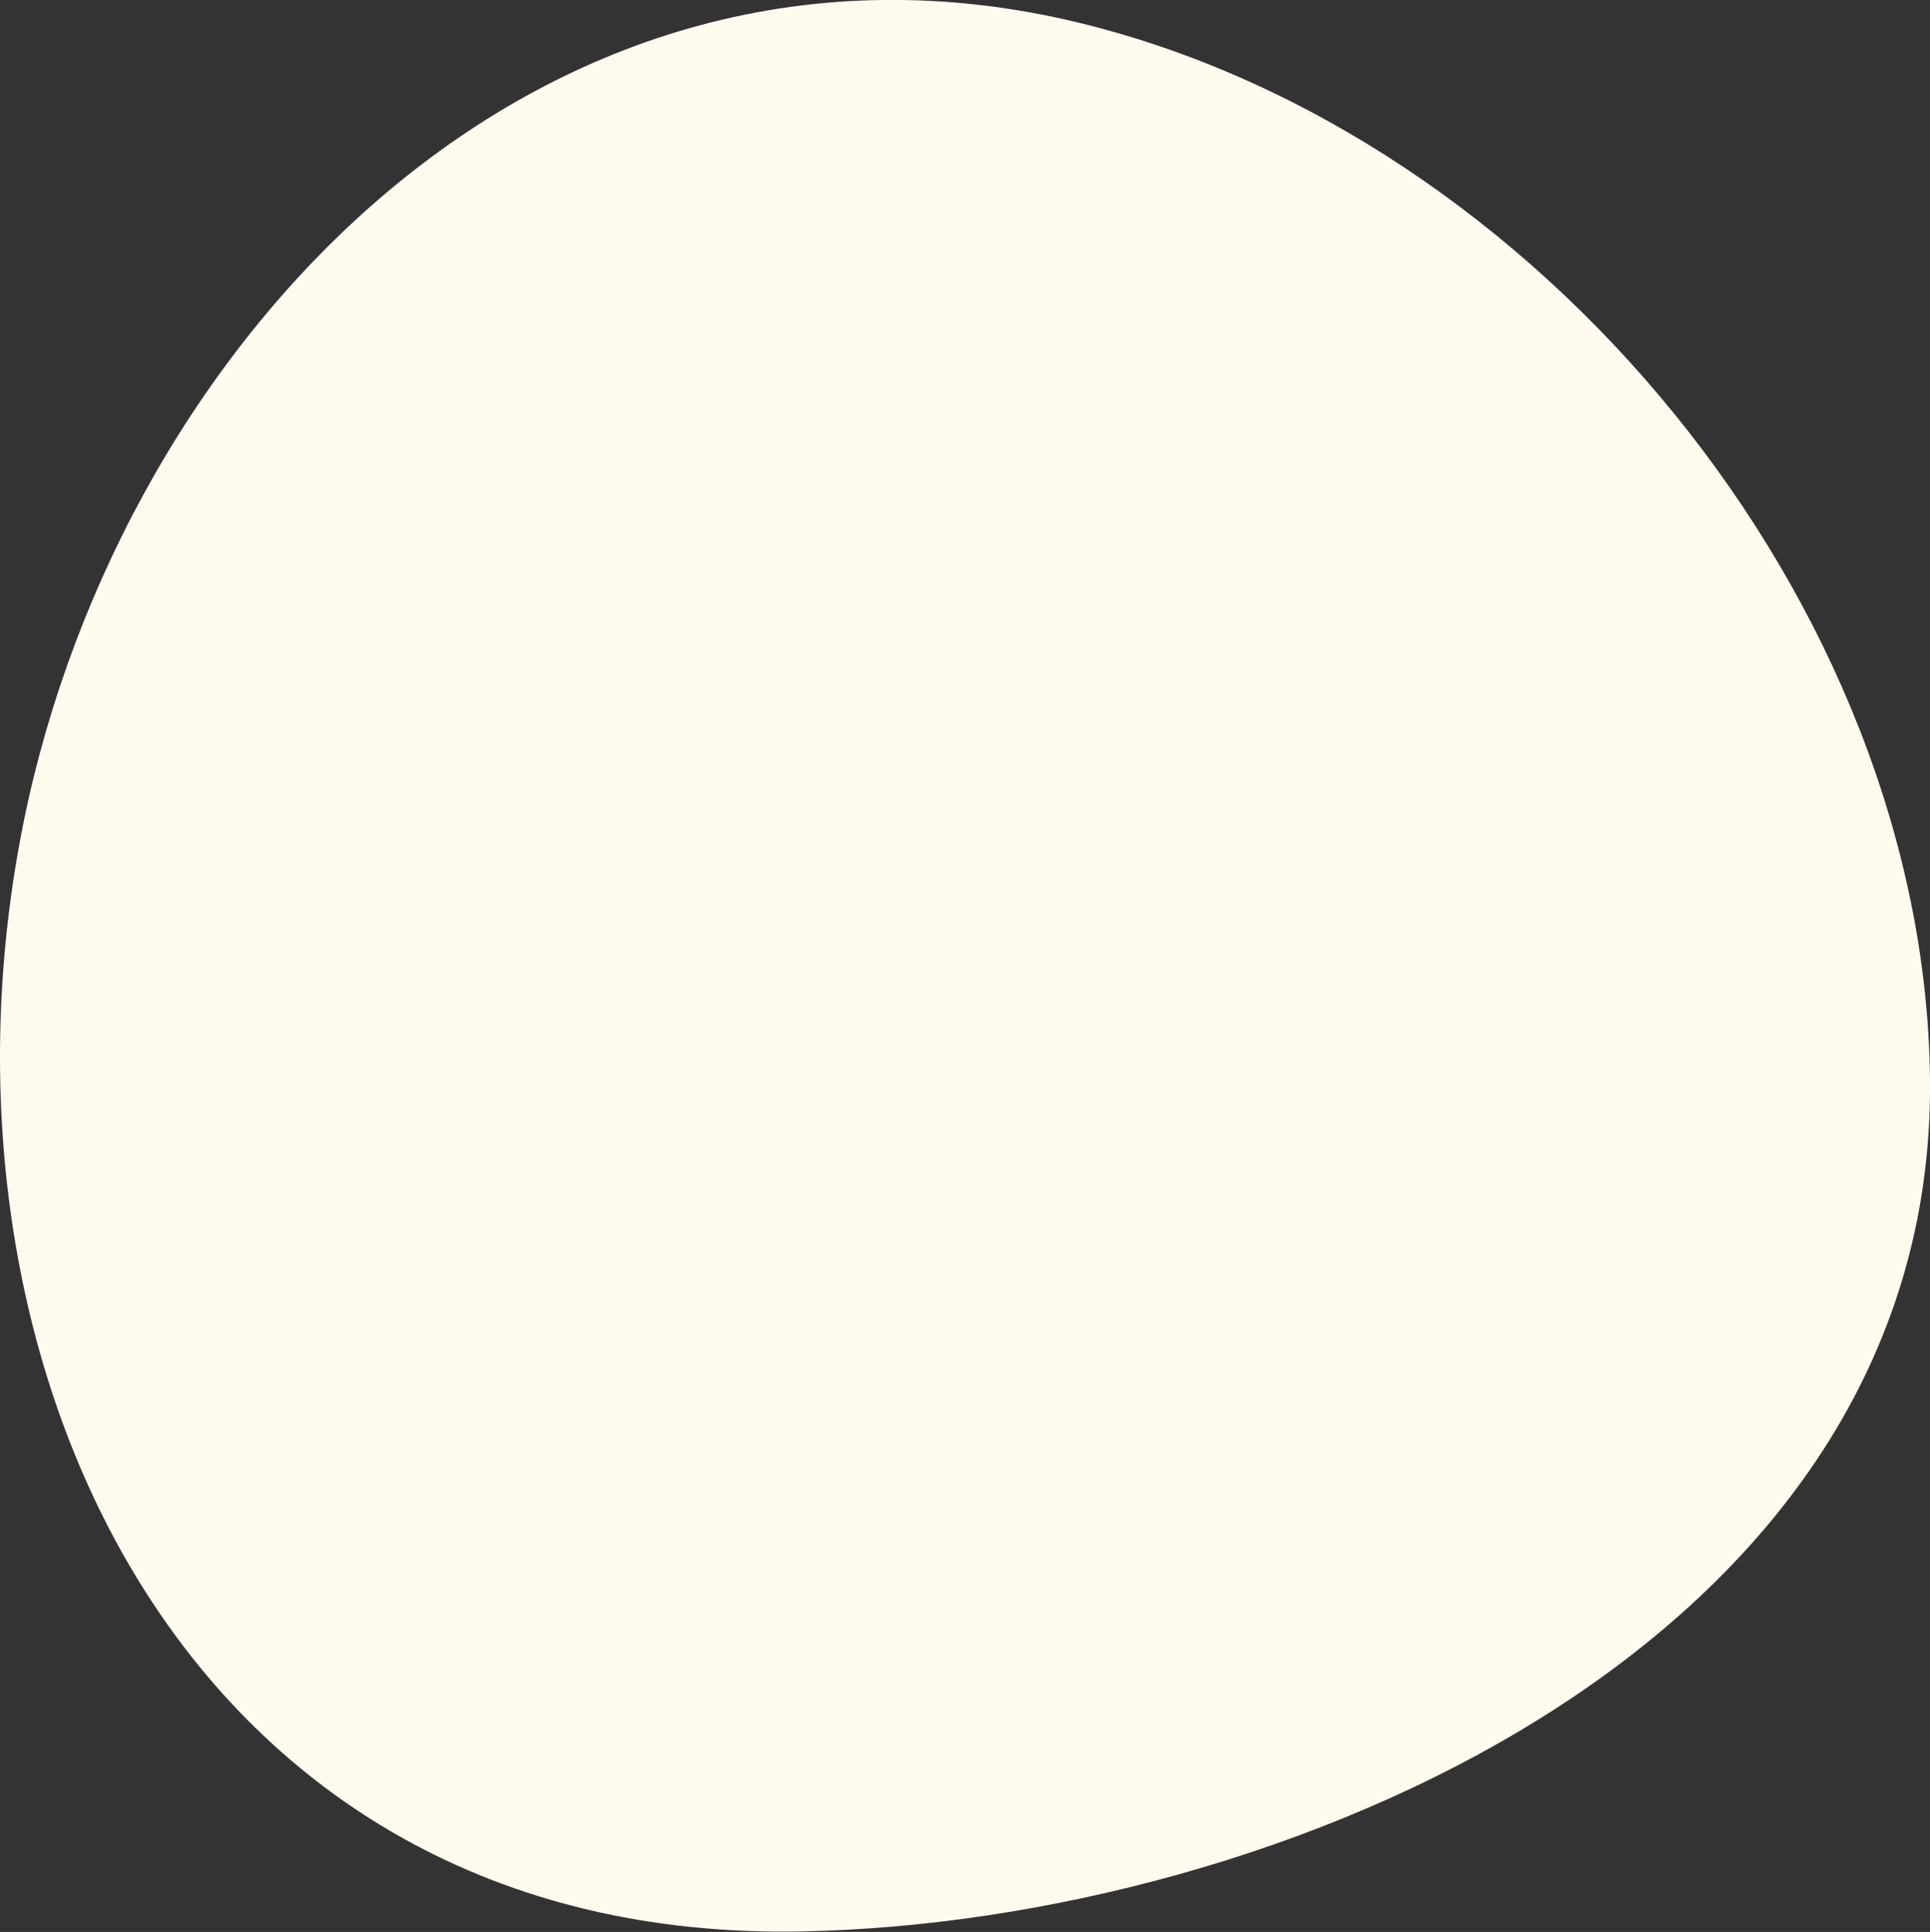 <svg xmlns="http://www.w3.org/2000/svg" viewBox="0 0 67.44 67.52"><rect x="0" y="0" width="67.44" height="67.52" fill="#333333" stroke="none"/><defs><style>.cls-1{fill:#fffaee;stroke:#fffaee;stroke-miterlimit:10;}</style></defs><g id="Layer_2" data-name="Layer 2"><g id="Layer_1-2" data-name="Layer 1"><path class="cls-1" d="M66.94,37.73C67.14,57.18,44.42,66.67,28.06,67,6.72,67.46-2.45,47.27,1.33,28.76,4.74,12.11,19.18-3.15,37.54,1.27,53.41,5.1,66.77,21.34,66.94,37.73Z"/></g></g></svg>